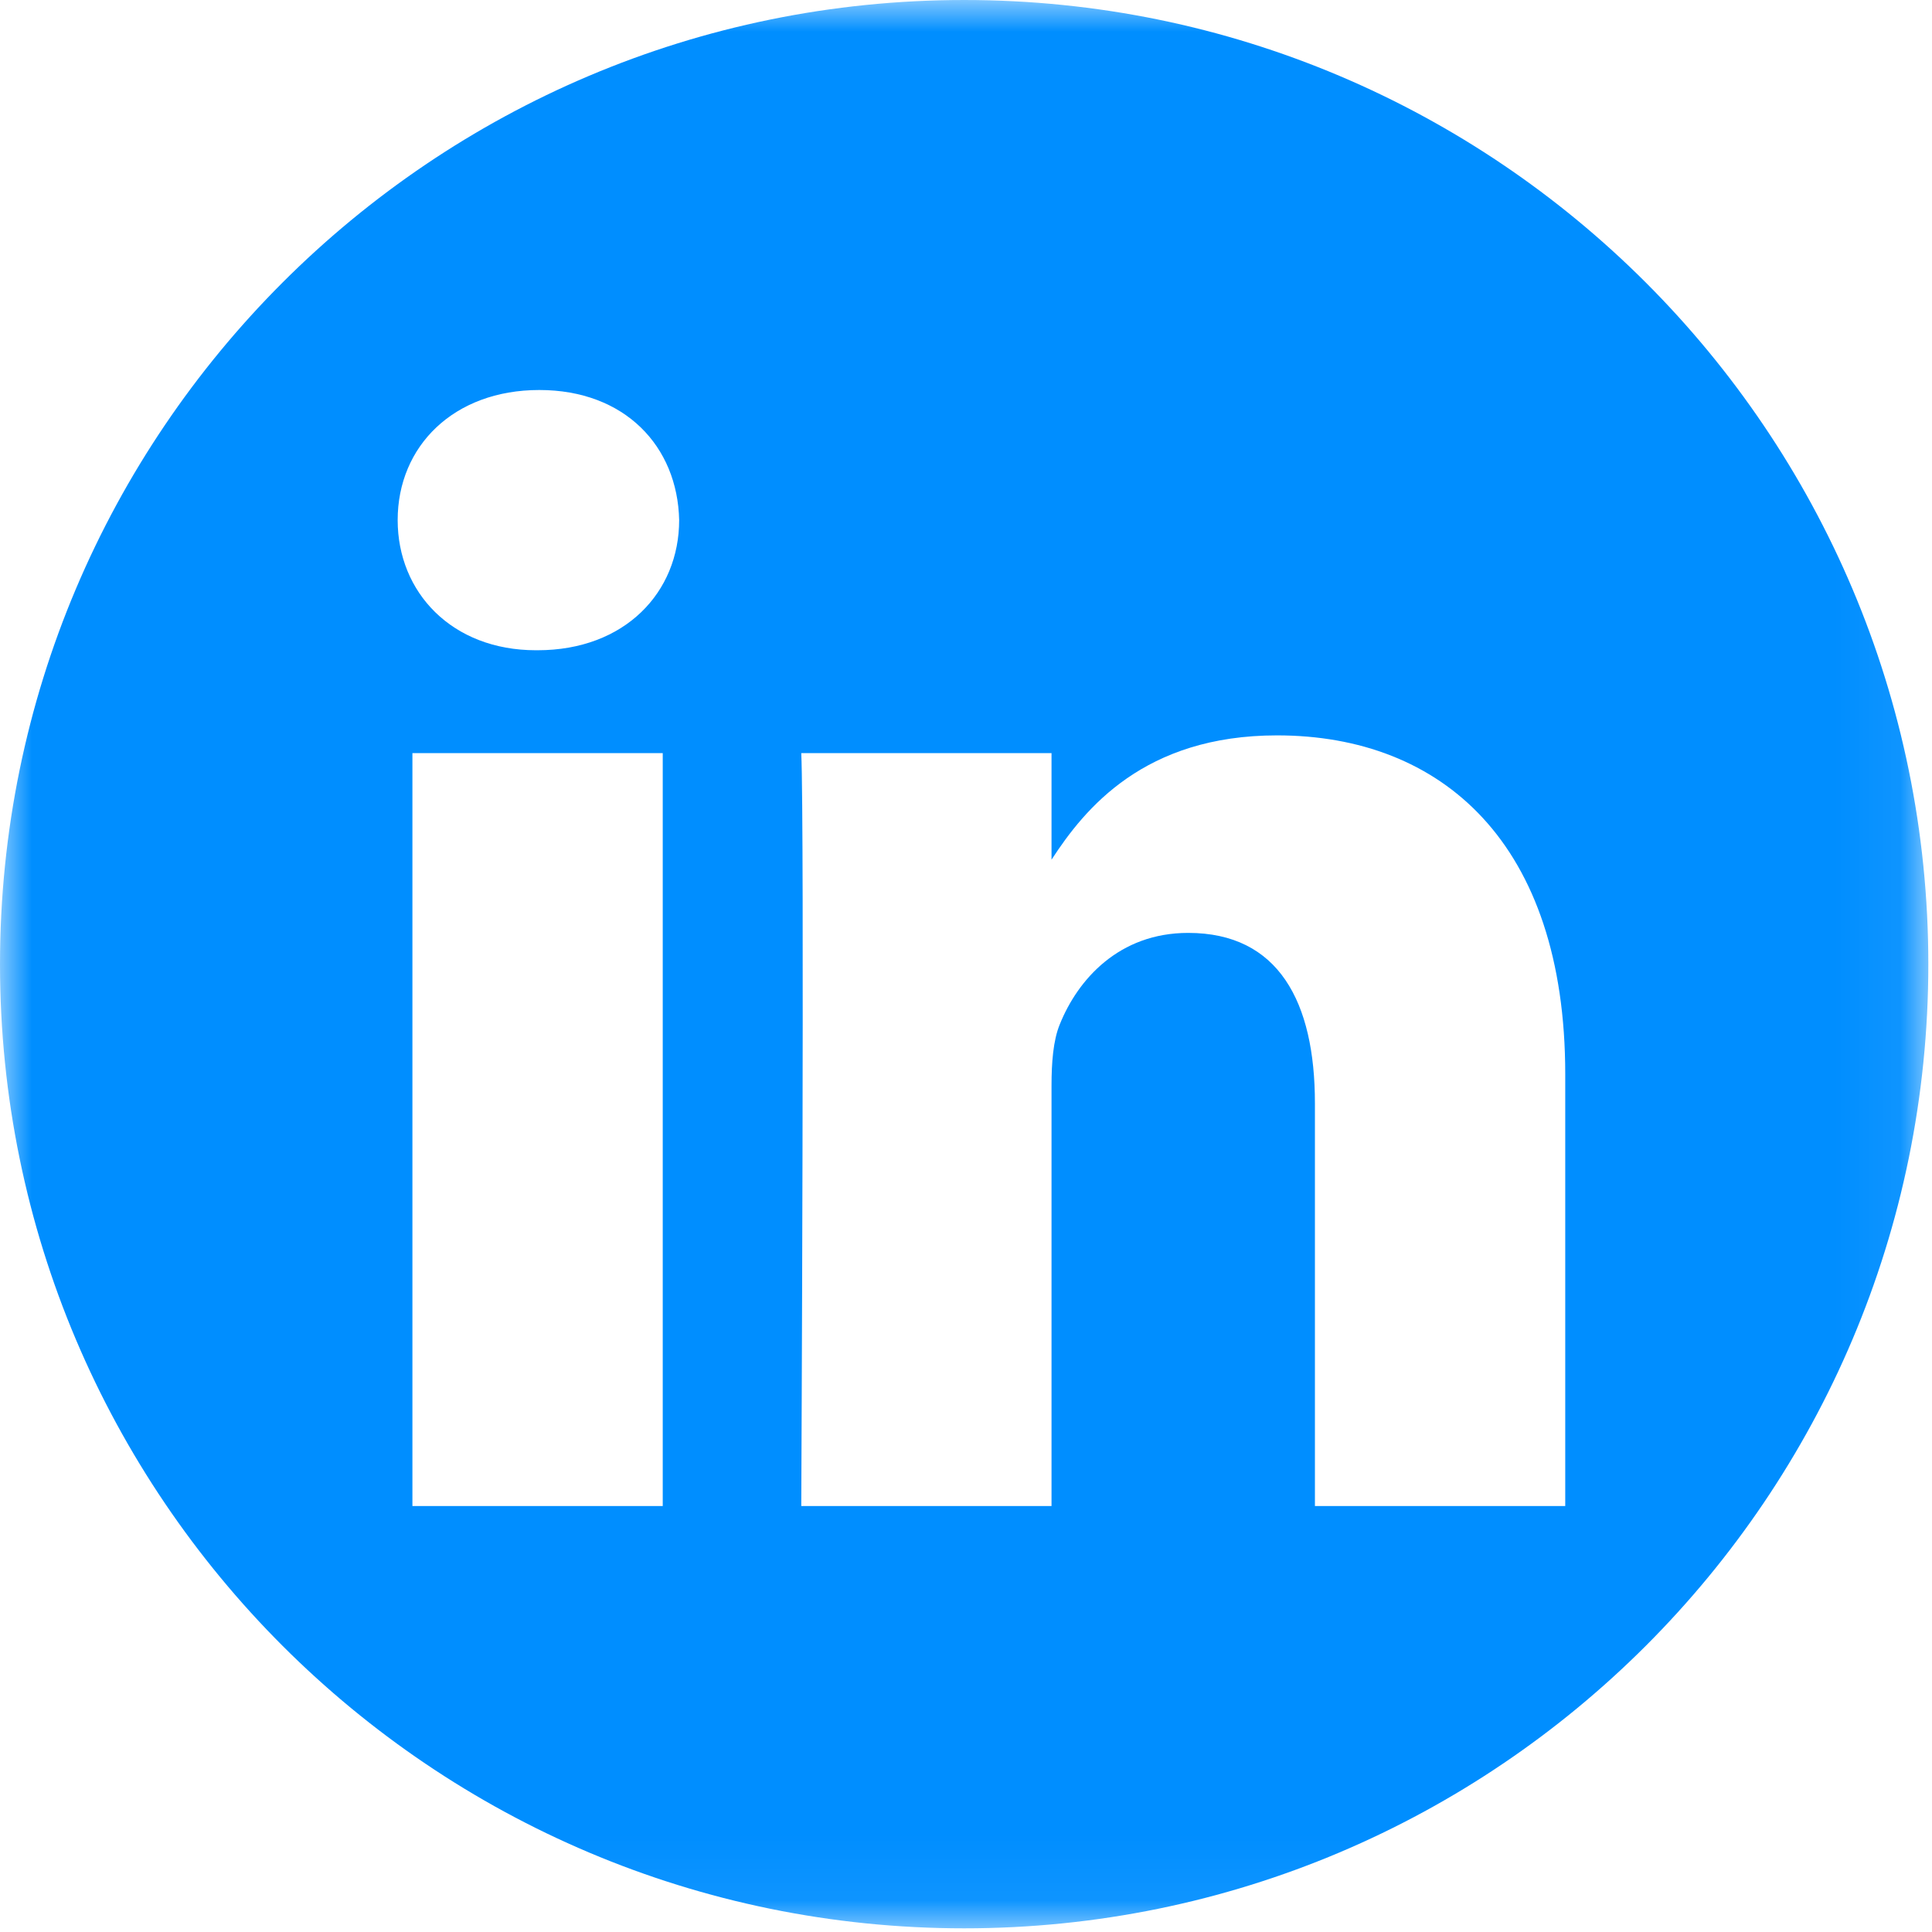 <?xml version="1.0" encoding="UTF-8"?>
<svg width="30px" height="30px" viewBox="0 0 30 30" version="1.1" xmlns="http://www.w3.org/2000/svg" xmlns:xlink="http://www.w3.org/1999/xlink">
    <!-- Generator: Sketch 61.2 (89653) - https://sketch.com -->
    <title>icono linkedin</title>
    <desc>Created with Sketch.</desc>
    <defs>
        <polygon id="path-1" points="0 2.81690141e-05 29.943 2.81690141e-05 29.943 29.943 0 29.943"></polygon>
    </defs>
    <g id="entregables" stroke="none" stroke-width="1" fill="none" fill-rule="evenodd">
        <g id="02-home_IT_summit_mensaje_form" transform="translate(-411, -1388)">
            <g id="icono-linkedin" transform="translate(411, 1388)">
                <mask id="mask-2" fill="white">
                    <use xlink:href="#path-1"></use>
                </mask>
                <g id="Clip-2"></g>
                <path d="M8.374,6.056 C7.044,6.056 6.175,6.93 6.175,8.076 C6.175,9.198 7.017,10.097 8.322,10.097 L8.347,10.097 C9.703,10.097 10.546,9.198 10.546,8.076 C10.521,6.93 9.703,6.056 8.374,6.056 L8.374,6.056 Z M24.305,23.386 L24.305,16.681 C24.305,13.089 22.387,11.419 19.83,11.419 C17.768,11.419 16.845,12.553 16.328,13.349 L16.328,11.694 L12.442,11.694 C12.493,12.791 12.442,23.386 12.442,23.386 L16.328,23.386 L16.328,16.856 C16.328,16.507 16.353,16.157 16.456,15.907 C16.736,15.209 17.376,14.486 18.45,14.486 C19.855,14.486 20.418,15.559 20.418,17.13 L20.418,23.386 L24.305,23.386 Z M6.404,23.386 L10.291,23.386 L10.291,11.694 L6.404,11.694 L6.404,23.386 Z M14.972,2.81690141e-05 C23.235,2.81690141e-05 29.943,6.709 29.943,14.972 C29.943,23.235 23.235,29.943 14.972,29.943 C6.709,29.943 -1.4084507e-05,23.235 -1.4084507e-05,14.972 C-1.4084507e-05,6.709 6.709,2.81690141e-05 14.972,2.81690141e-05 L14.972,2.81690141e-05 Z" id="Fill-1" fill="#008EFF" mask="url(#mask-2)"></path>
            </g>
        </g>
    </g>
</svg>